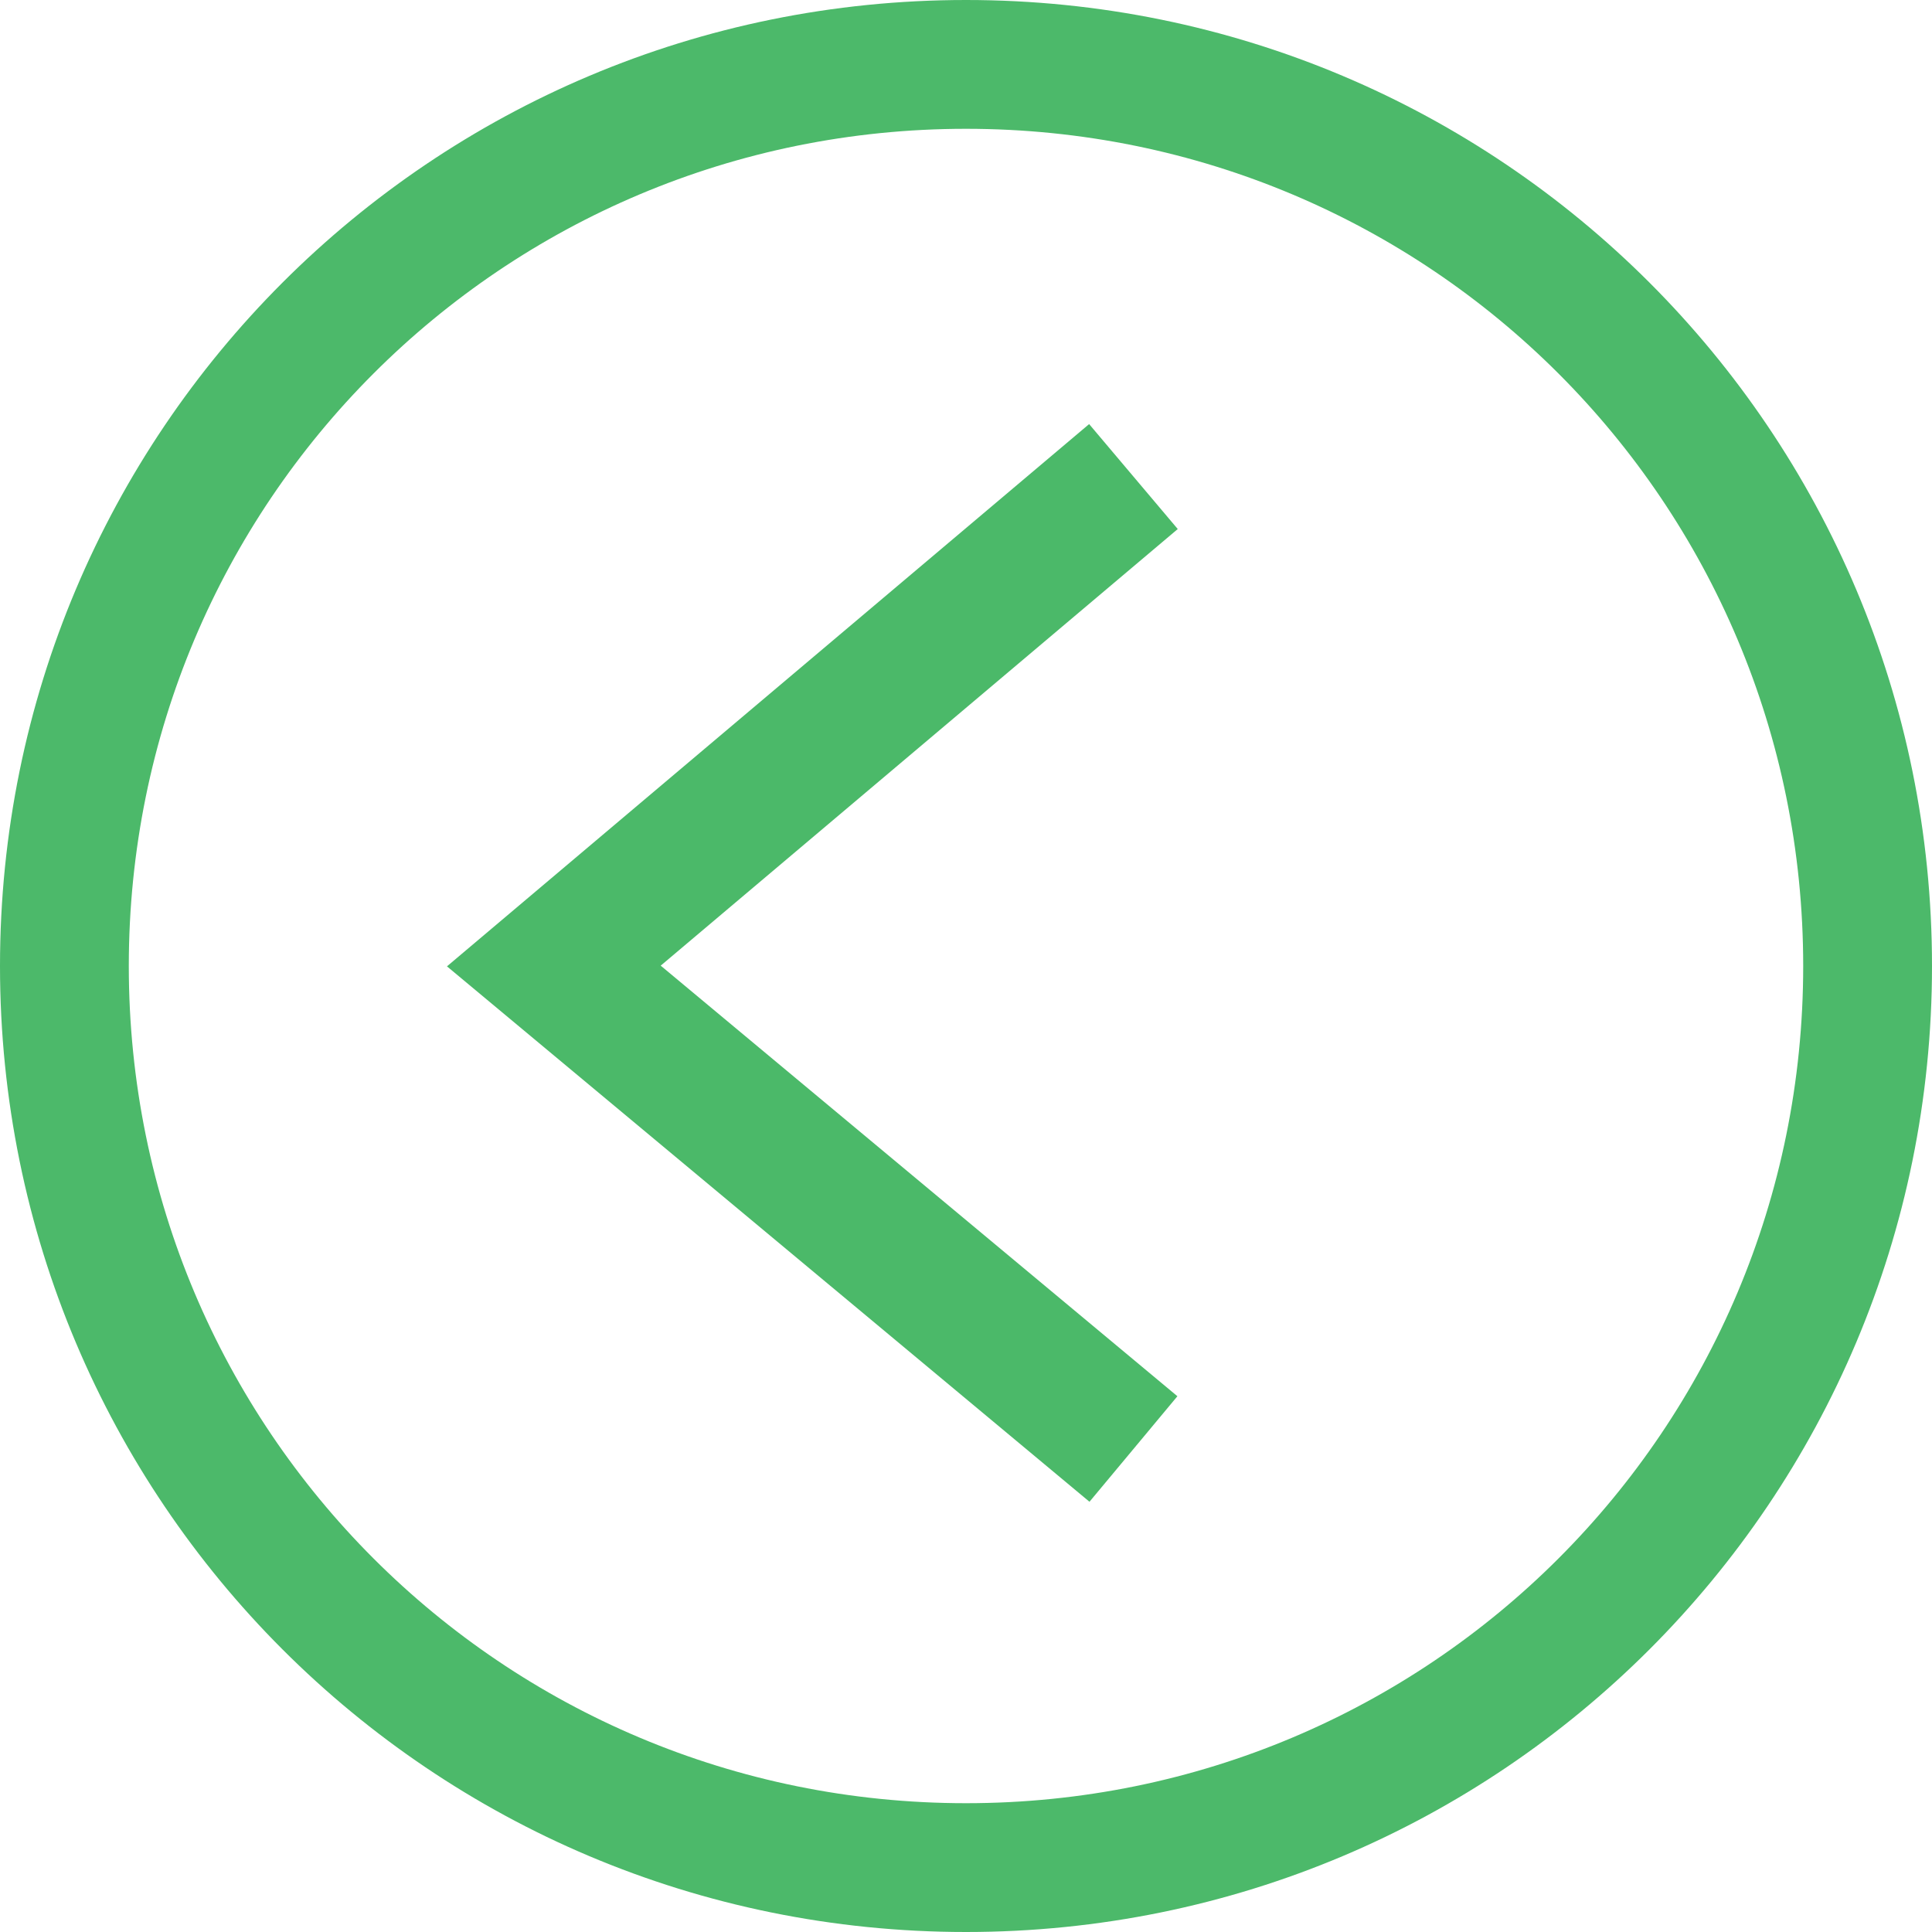 <?xml version="1.0" encoding="utf-8"?>
<!-- Generator: Adobe Illustrator 19.2.1, SVG Export Plug-In . SVG Version: 6.00 Build 0)  -->
<svg version="1.1" id="Layer_1" xmlns="http://www.w3.org/2000/svg" xmlns:xlink="http://www.w3.org/1999/xlink" x="0px" y="0px"
	 viewBox="0 0 30 30" style="enable-background:new 0 0 30 30;" xml:space="preserve">
<style type="text/css">
	.st0{fill:#4CB96A;}
	.st1{fill:none;stroke:#4BB969;stroke-width:2.133;stroke-miterlimit:10;}
</style>
<g>
	<path class="st0" d="M15,30c8.3,0,15-6.7,15-15c0-8.3-6.7-15-15-15C6.7,0,0,6.7,0,15C0,23.3,6.7,30,15,30z M15,2
		c7.2,0,13,5.8,13,13s-5.8,13-13,13S2,22.2,2,15S7.8,2,15,2z"/>
	<polyline class="st1" points="17.6,22.5 8.6,15 17.6,7.4 	"/>
</g>
</svg>
